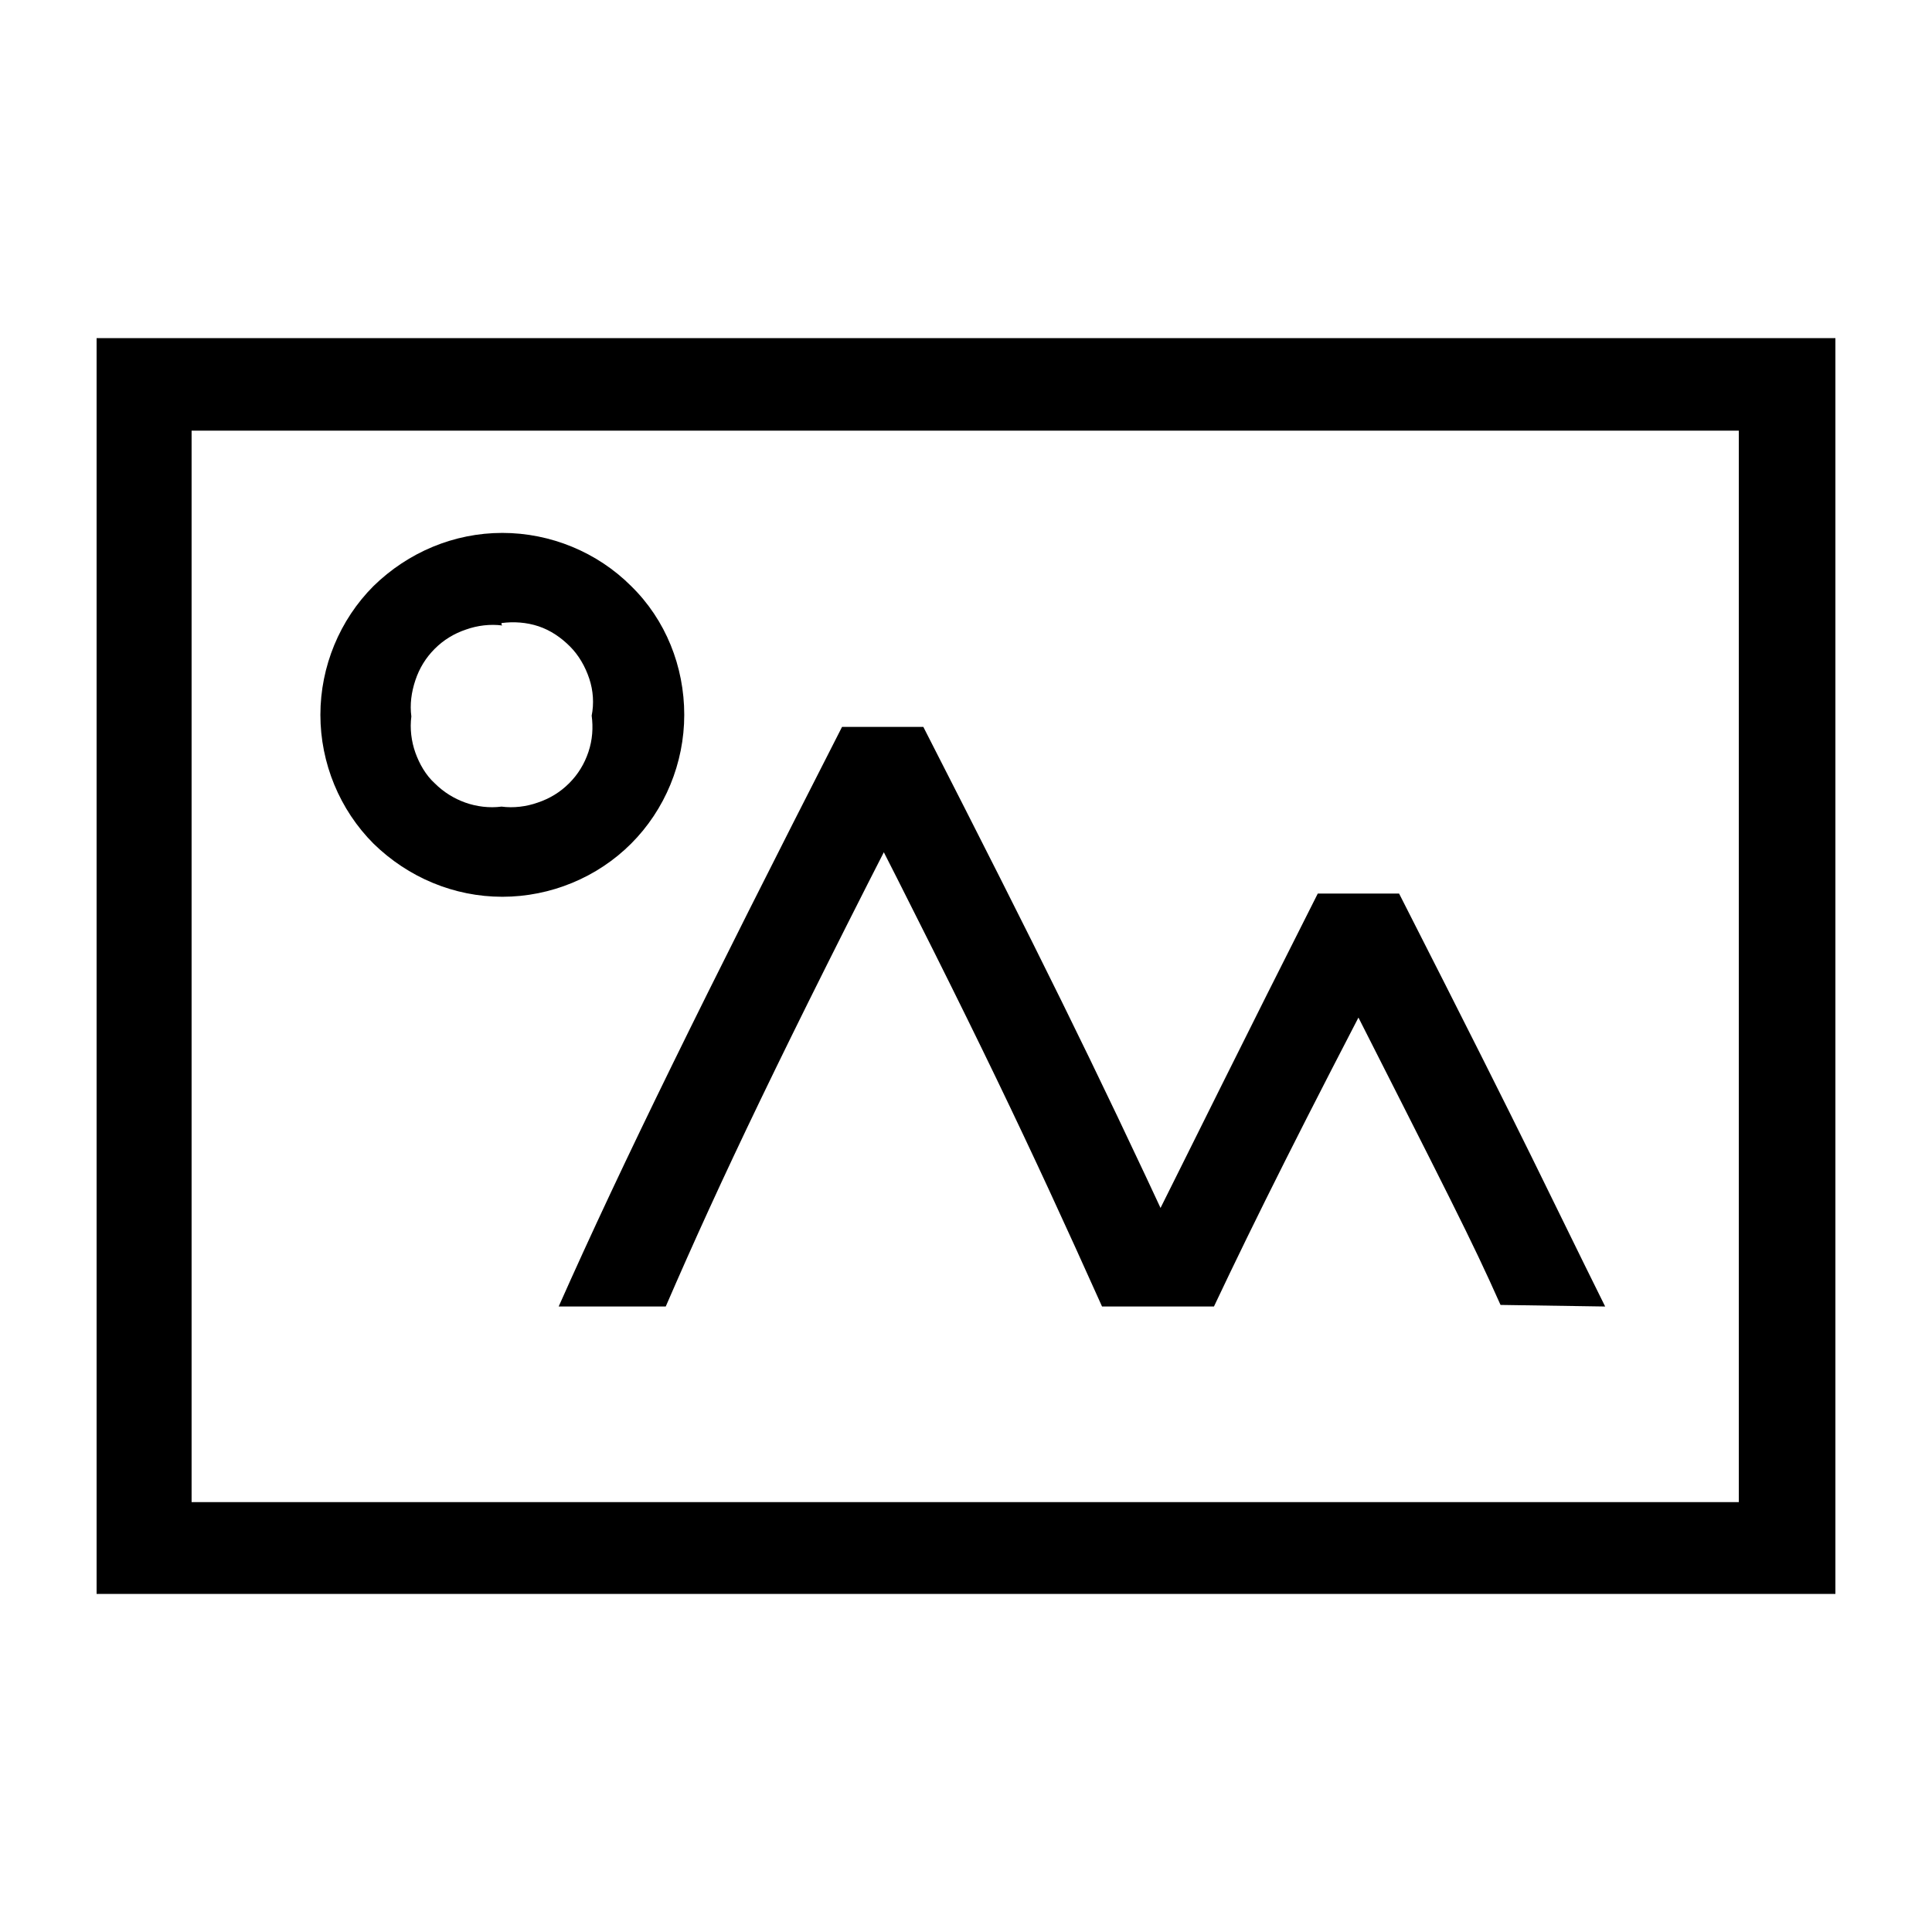 <?xml version="1.0" encoding="UTF-8"?><svg xmlns="http://www.w3.org/2000/svg" width="24" height="24" viewBox="0 0 24 24"><defs><style>.c{fill:none;}</style></defs><g id="a"><rect class="c" width="24" height="24"/></g><g id="b"><path d="M1.2,4.2H22.8v15.6H1.2V4.2Zm20.4,14.46V5.35H2.38v13.31H21.6ZM6.24,11.14c-.6,0-1.17-.24-1.6-.66-.42-.42-.66-1-.66-1.6s.24-1.18,.66-1.6c.43-.42,1-.66,1.6-.66s1.18,.24,1.6,.66c.43,.42,.66,1,.66,1.6s-.24,1.18-.66,1.6c-.42,.42-1,.66-1.6,.66h0Zm0-3.37c-.15-.02-.31,0-.45,.05-.15,.05-.28,.13-.39,.24-.11,.11-.19,.24-.24,.39-.05,.15-.07,.3-.05,.45-.02,.15,0,.31,.05,.45,.05,.14,.13,.28,.24,.38,.11,.11,.24,.19,.38,.24,.14,.05,.3,.07,.45,.05,.15,.02,.31,0,.45-.05,.15-.05,.28-.13,.39-.24,.11-.11,.19-.24,.24-.39,.05-.15,.06-.3,.04-.45,.03-.15,.02-.31-.03-.46-.05-.15-.13-.29-.24-.4-.11-.11-.24-.2-.39-.25-.15-.05-.31-.06-.46-.04v.02Zm12.4,8.44c-.37-.83-.6-1.27-2.12-4.27h.72c-1.04,1.99-1.64,3.19-2.16,4.29h-1.39c-.92-2.05-1.55-3.37-3.08-6.37h.74c-1.64,3.2-2.4,4.8-3.08,6.37h-1.33c.8-1.8,1.8-3.83,3.52-7.2h1.01c1.44,2.82,2.1,4.15,3.14,6.39h-.4c.6-1.2,1.27-2.56,2.16-4.32h1.01c1.73,3.4,1.8,3.6,2.56,5.13l-1.31-.02Z"/></g></svg>